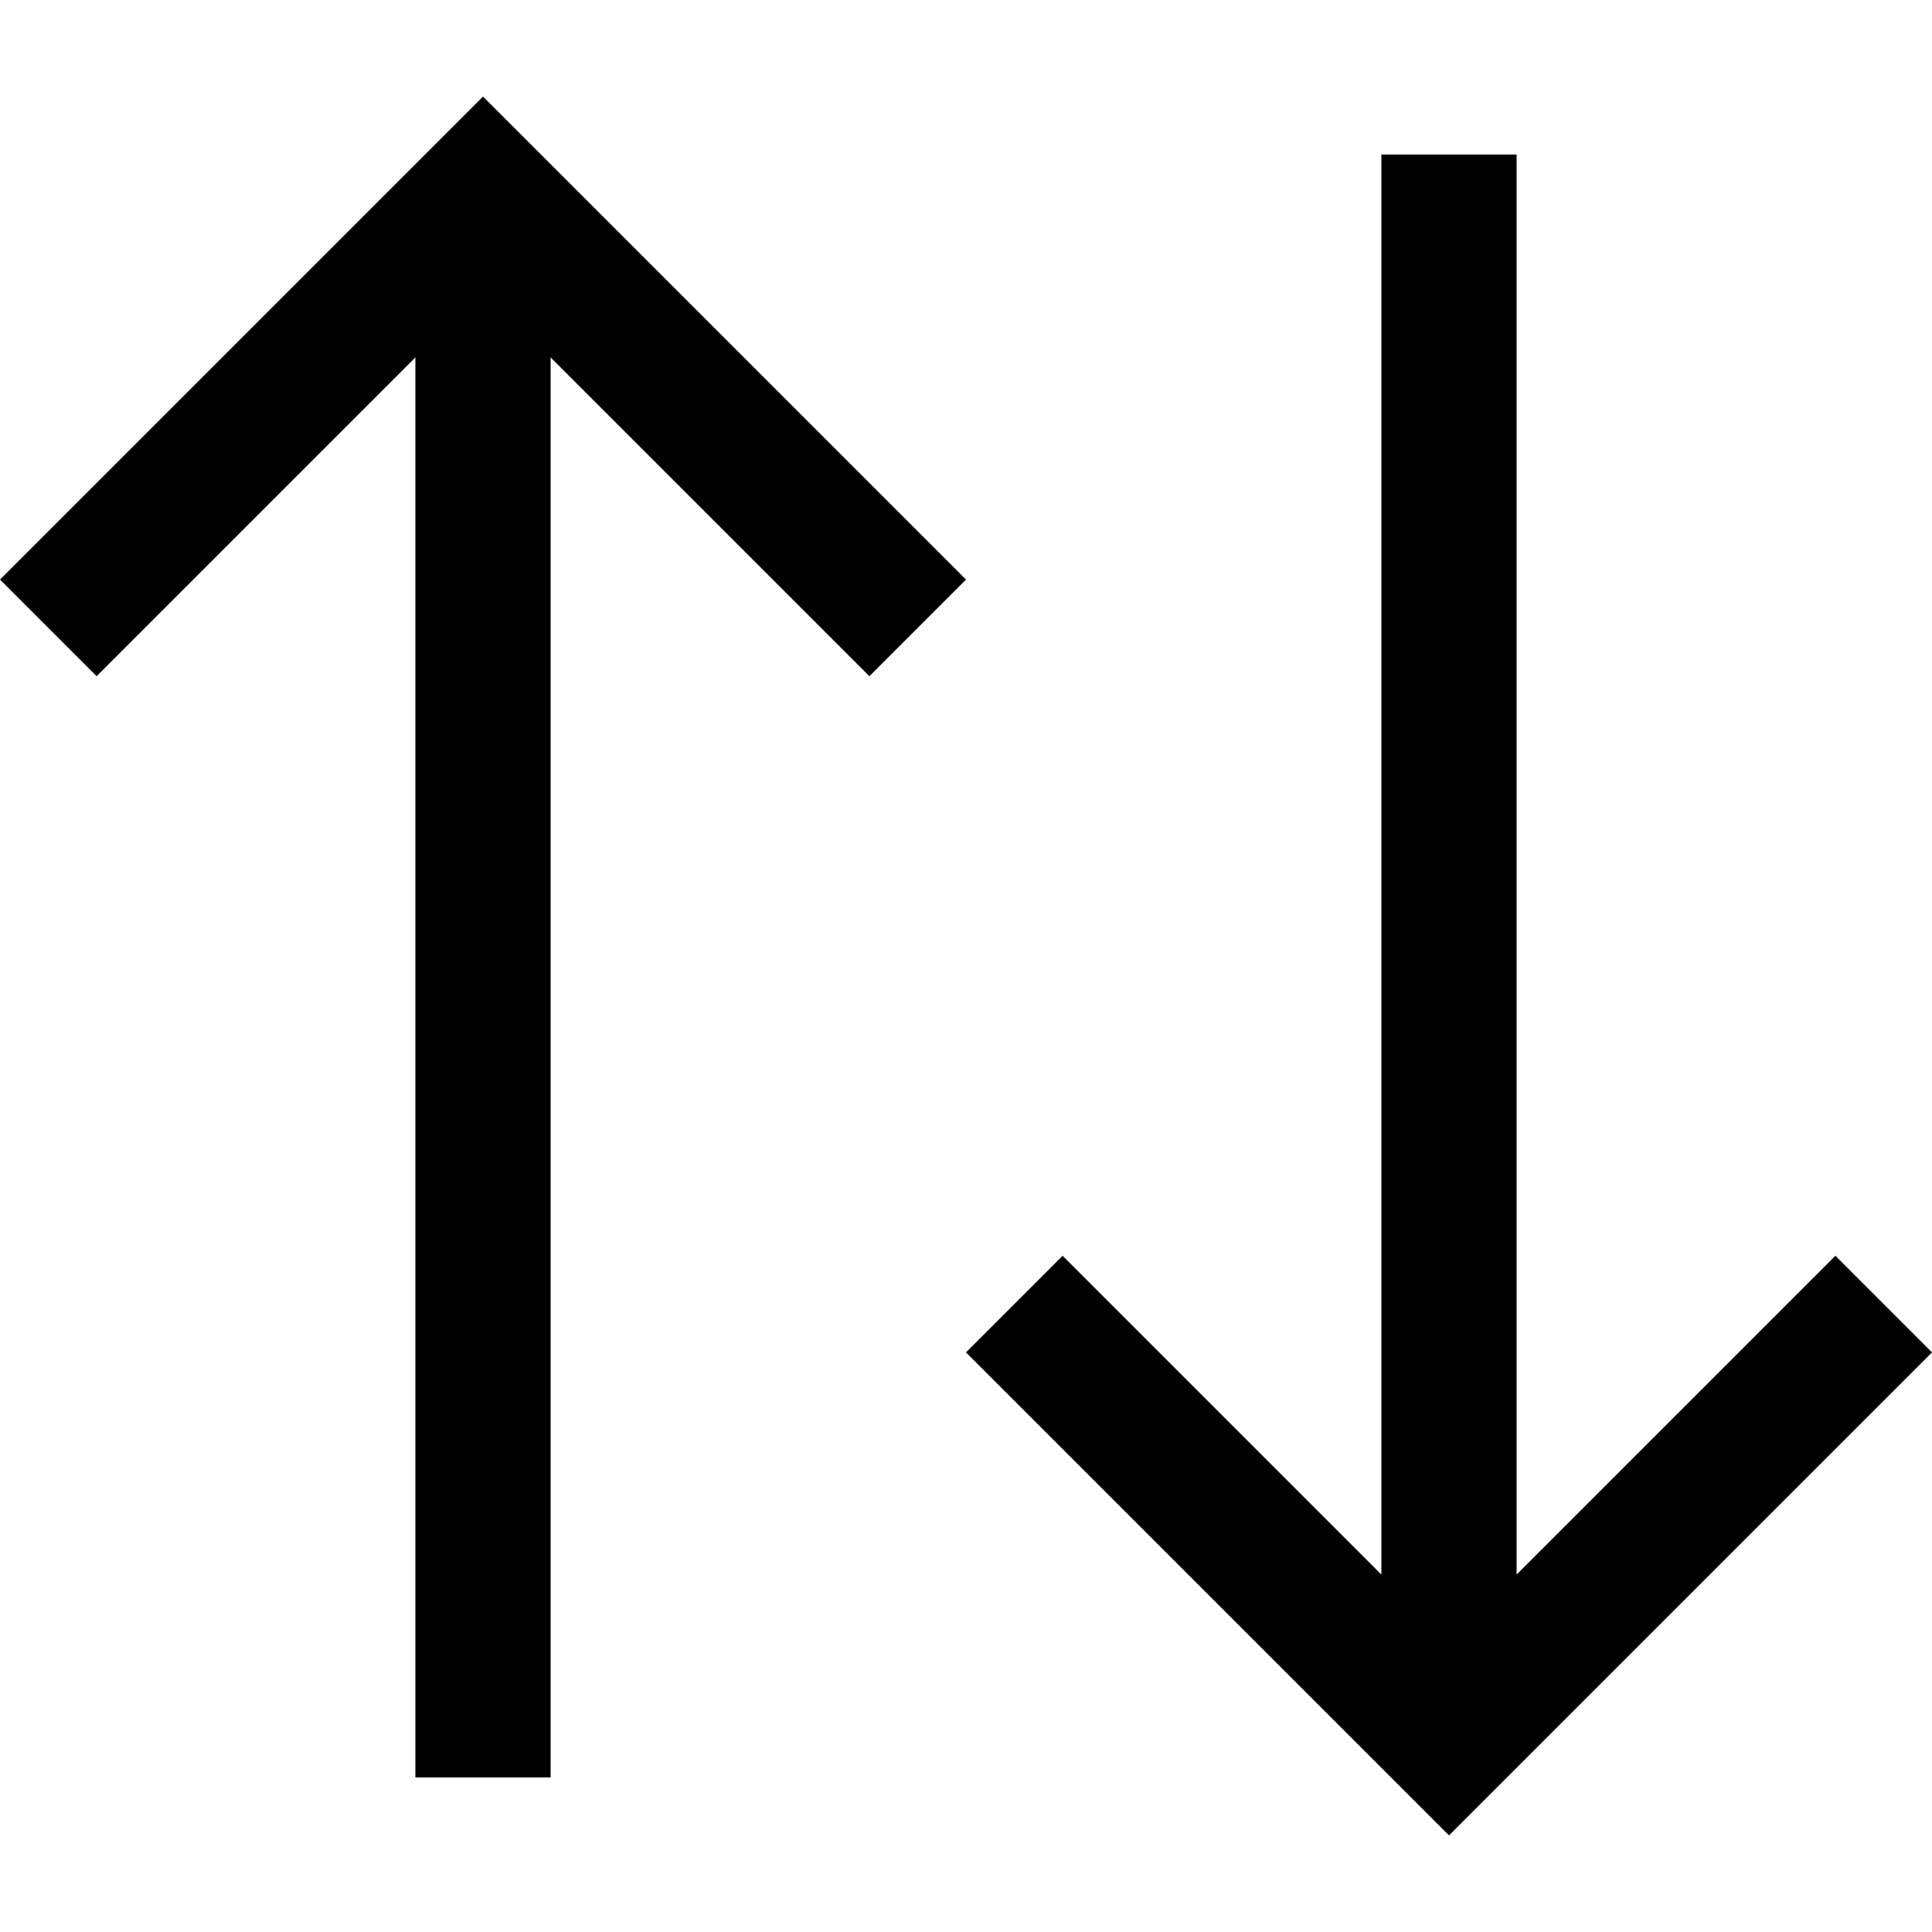 <svg width="20" height="20" viewBox="0 0 20 20" fill="none" xmlns="http://www.w3.org/2000/svg">
  <path d="M5 1 L10 6 L9 7 L5.7 3.7 L5.7 18.4 L4.3 18.4 L4.3 3.7 L1 7 L0 6 L5 1" fill="#000000" />
  <path d="M15 19 L20 14 L19 13 L15.7 16.3 L15.7 1.6 L14.3 1.6 L14.3 16.3 L11 13 L10 14 L15 19" fill="#000000" />
</svg>

